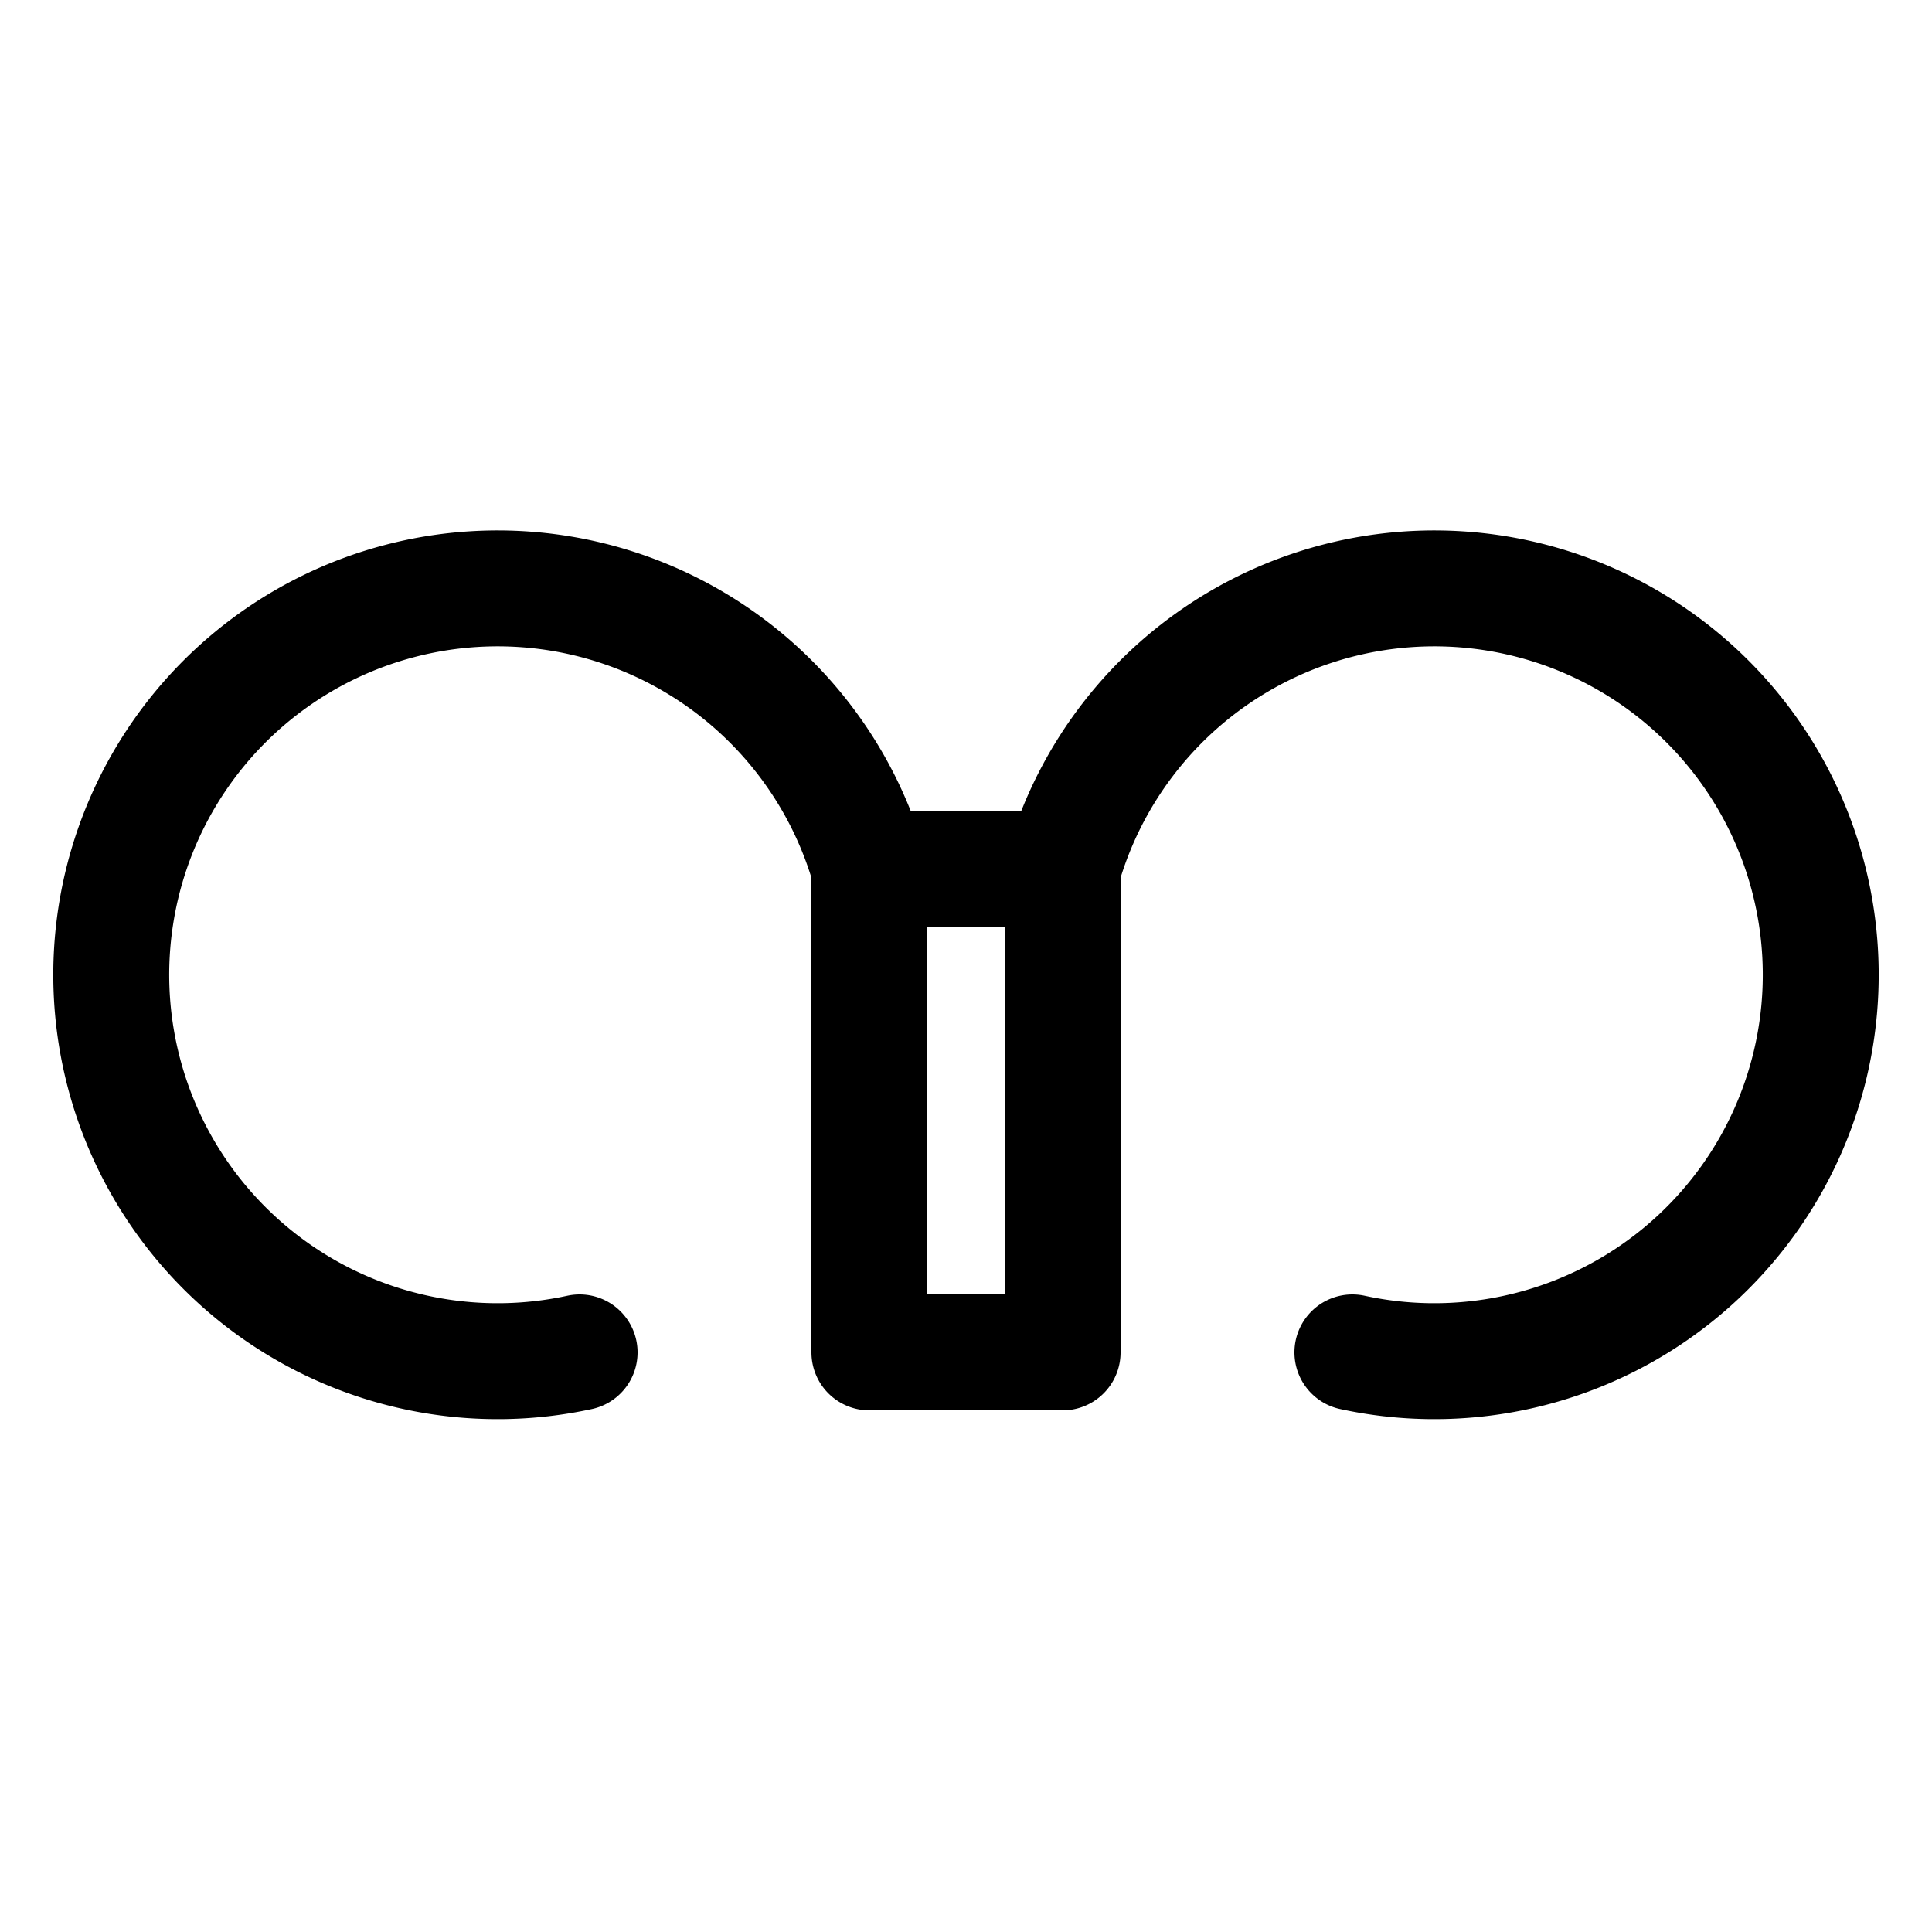 <svg xmlns="http://www.w3.org/2000/svg" viewBox="0 0 100 100" width="20px" height="20px">
    <path d="M30 70A20 20,1,1,1,45 45L55 45,55 70,45 70,45 45,55 45A20 20,1,1,1,70 70" fill="none" stroke="black" stroke-width="6" stroke-linecap="round" stroke-linejoin="round"/>
</svg>